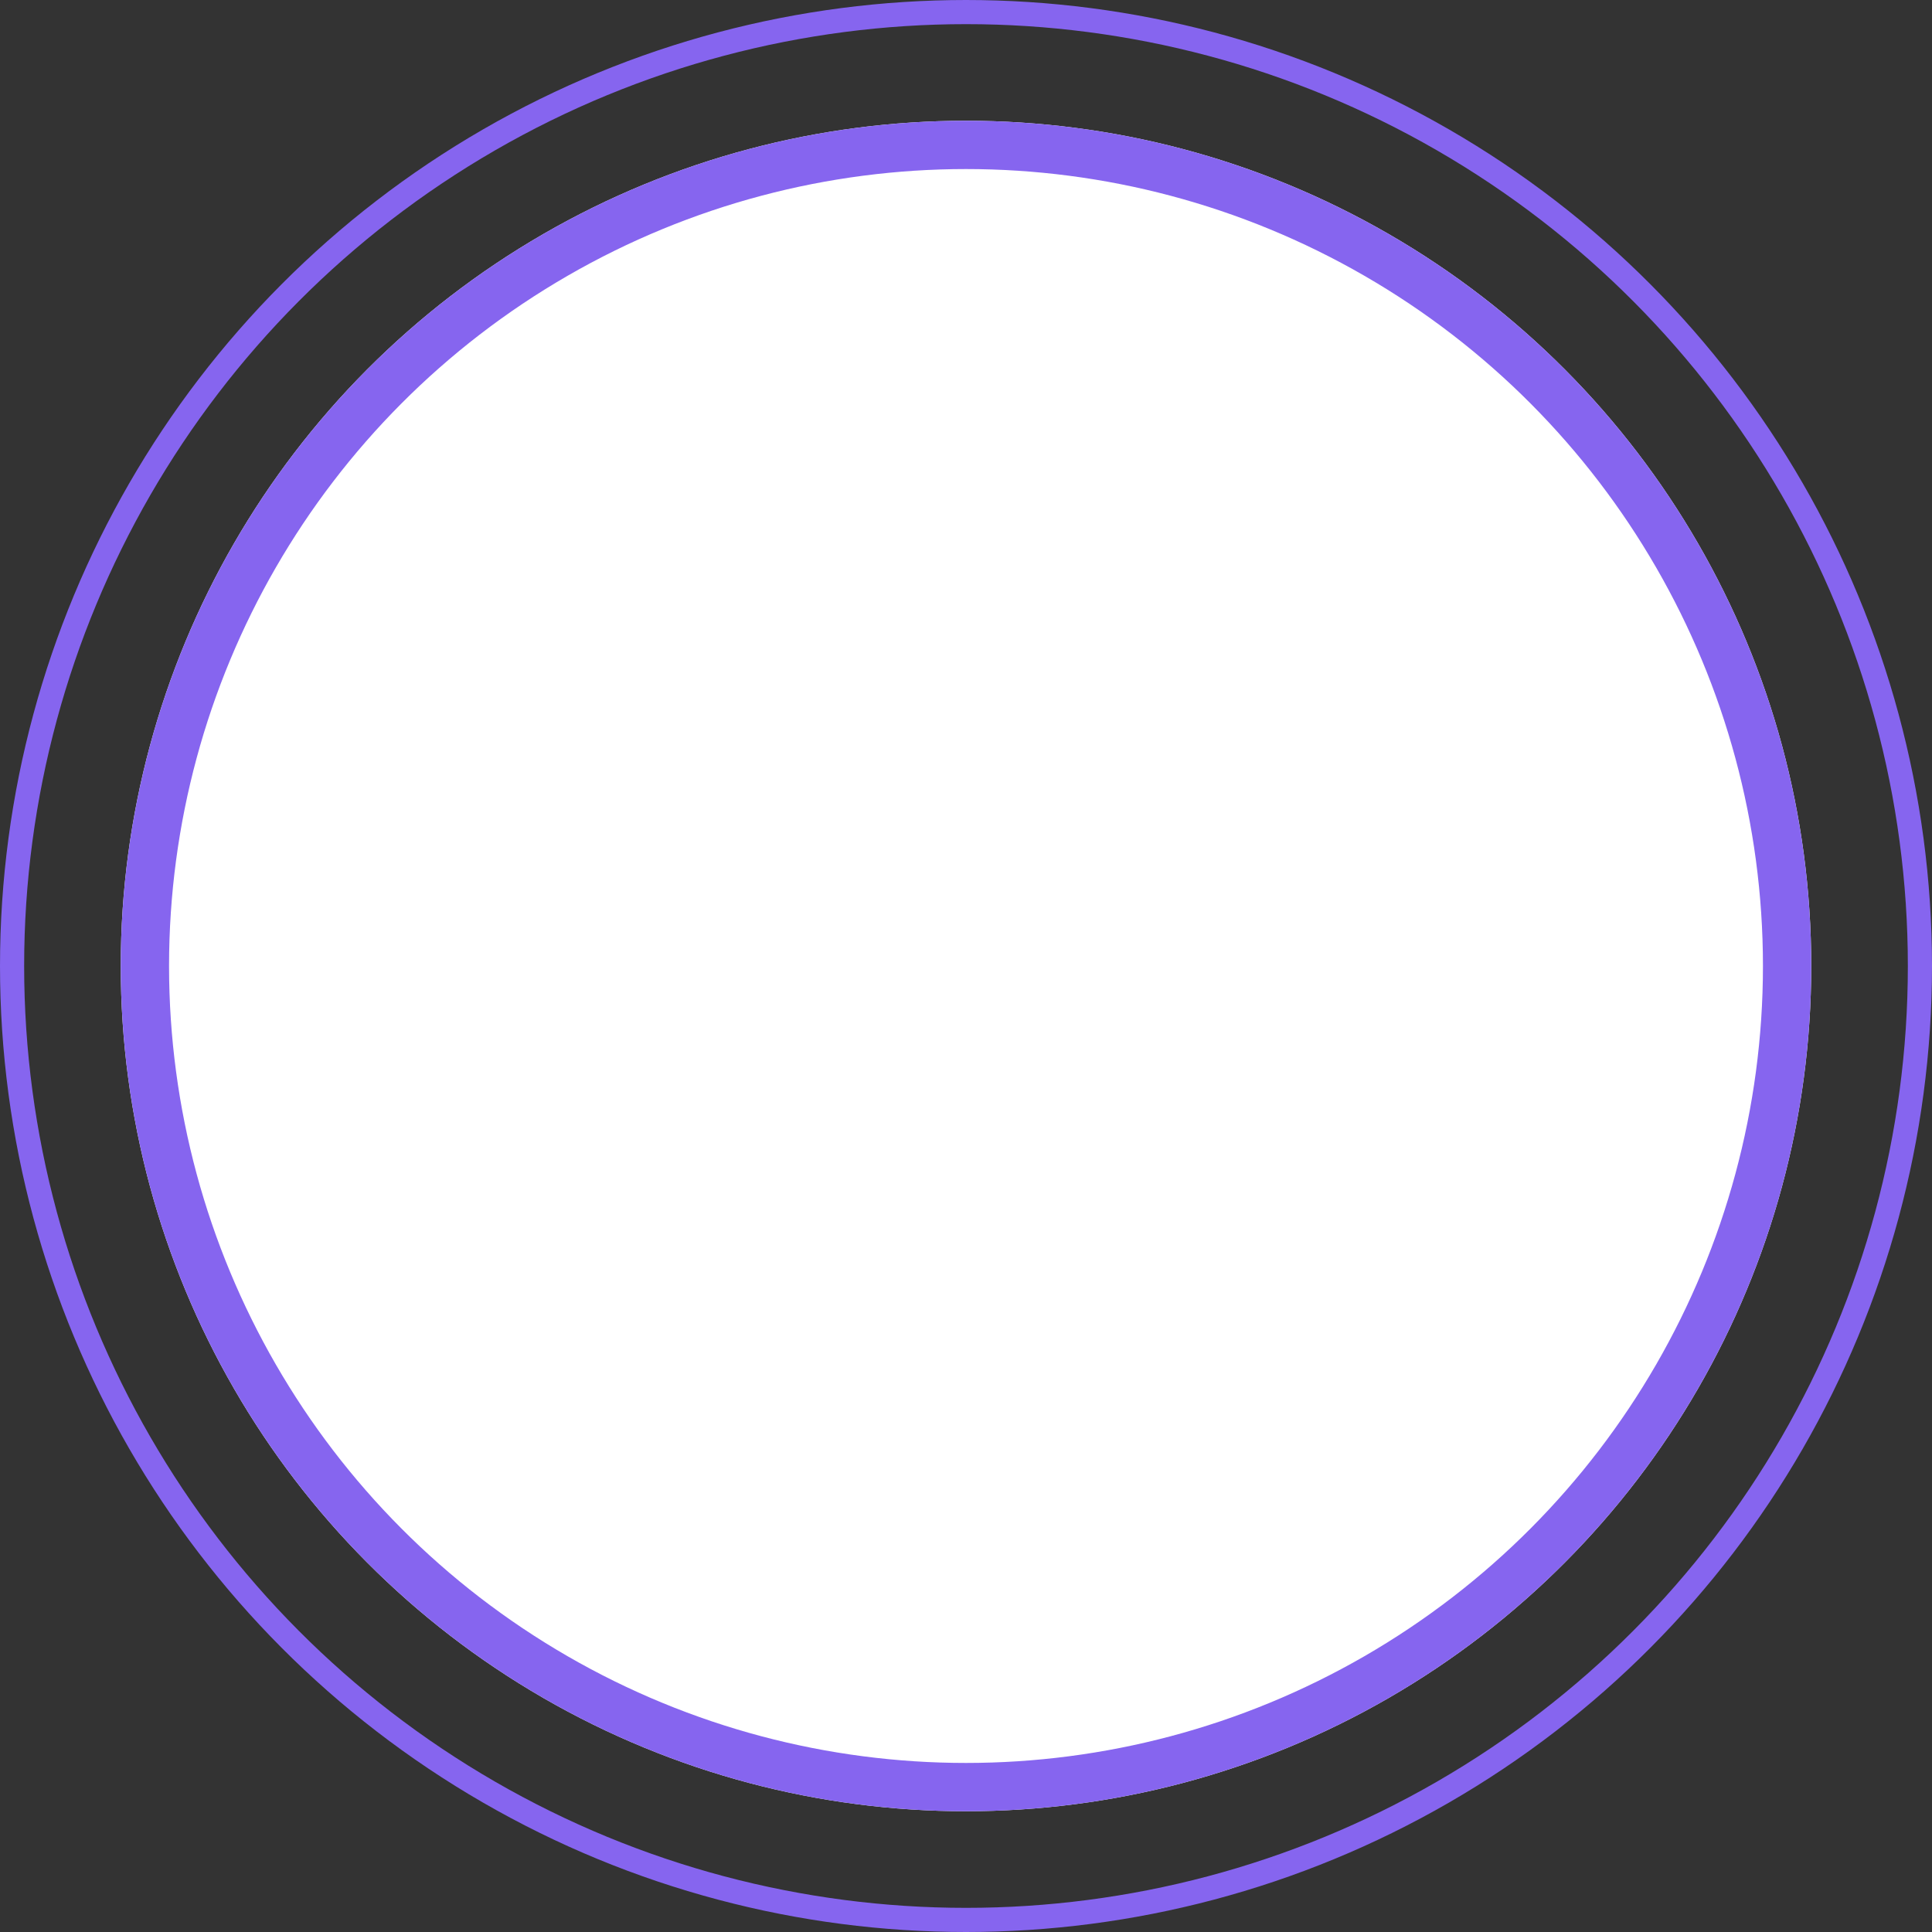 <svg xmlns="http://www.w3.org/2000/svg" width="80" height="80" viewBox="0 0 80 80">
    <rect x="0" y="0" width="80" height="80" fill="#333333" stroke="none"/>
    <defs>
        <style>
            .cls-4{fill:none}.cls-3{stroke:none}
        </style>
    </defs>
    <g id="img_stamp_l" transform="translate(-238 -330)">
        <g id="타원_1406" data-name="타원 1406" transform="translate(243 335)" style="stroke:#8665ef;fill:#fff;stroke-width:2px">
            <circle class="cls-3" cx="35" cy="35" r="35"/>
            <circle class="cls-4" cx="35" cy="35" r="34"/>
        </g>
        <g id="타원_1407" data-name="타원 1407" transform="translate(238 330)" style="fill:none;stroke:#8665ef">
            <circle class="cls-3" cx="40" cy="40" r="40"/>
            <circle class="cls-4" cx="40" cy="40" r="39.5"/>
        </g>
    </g>
</svg>
